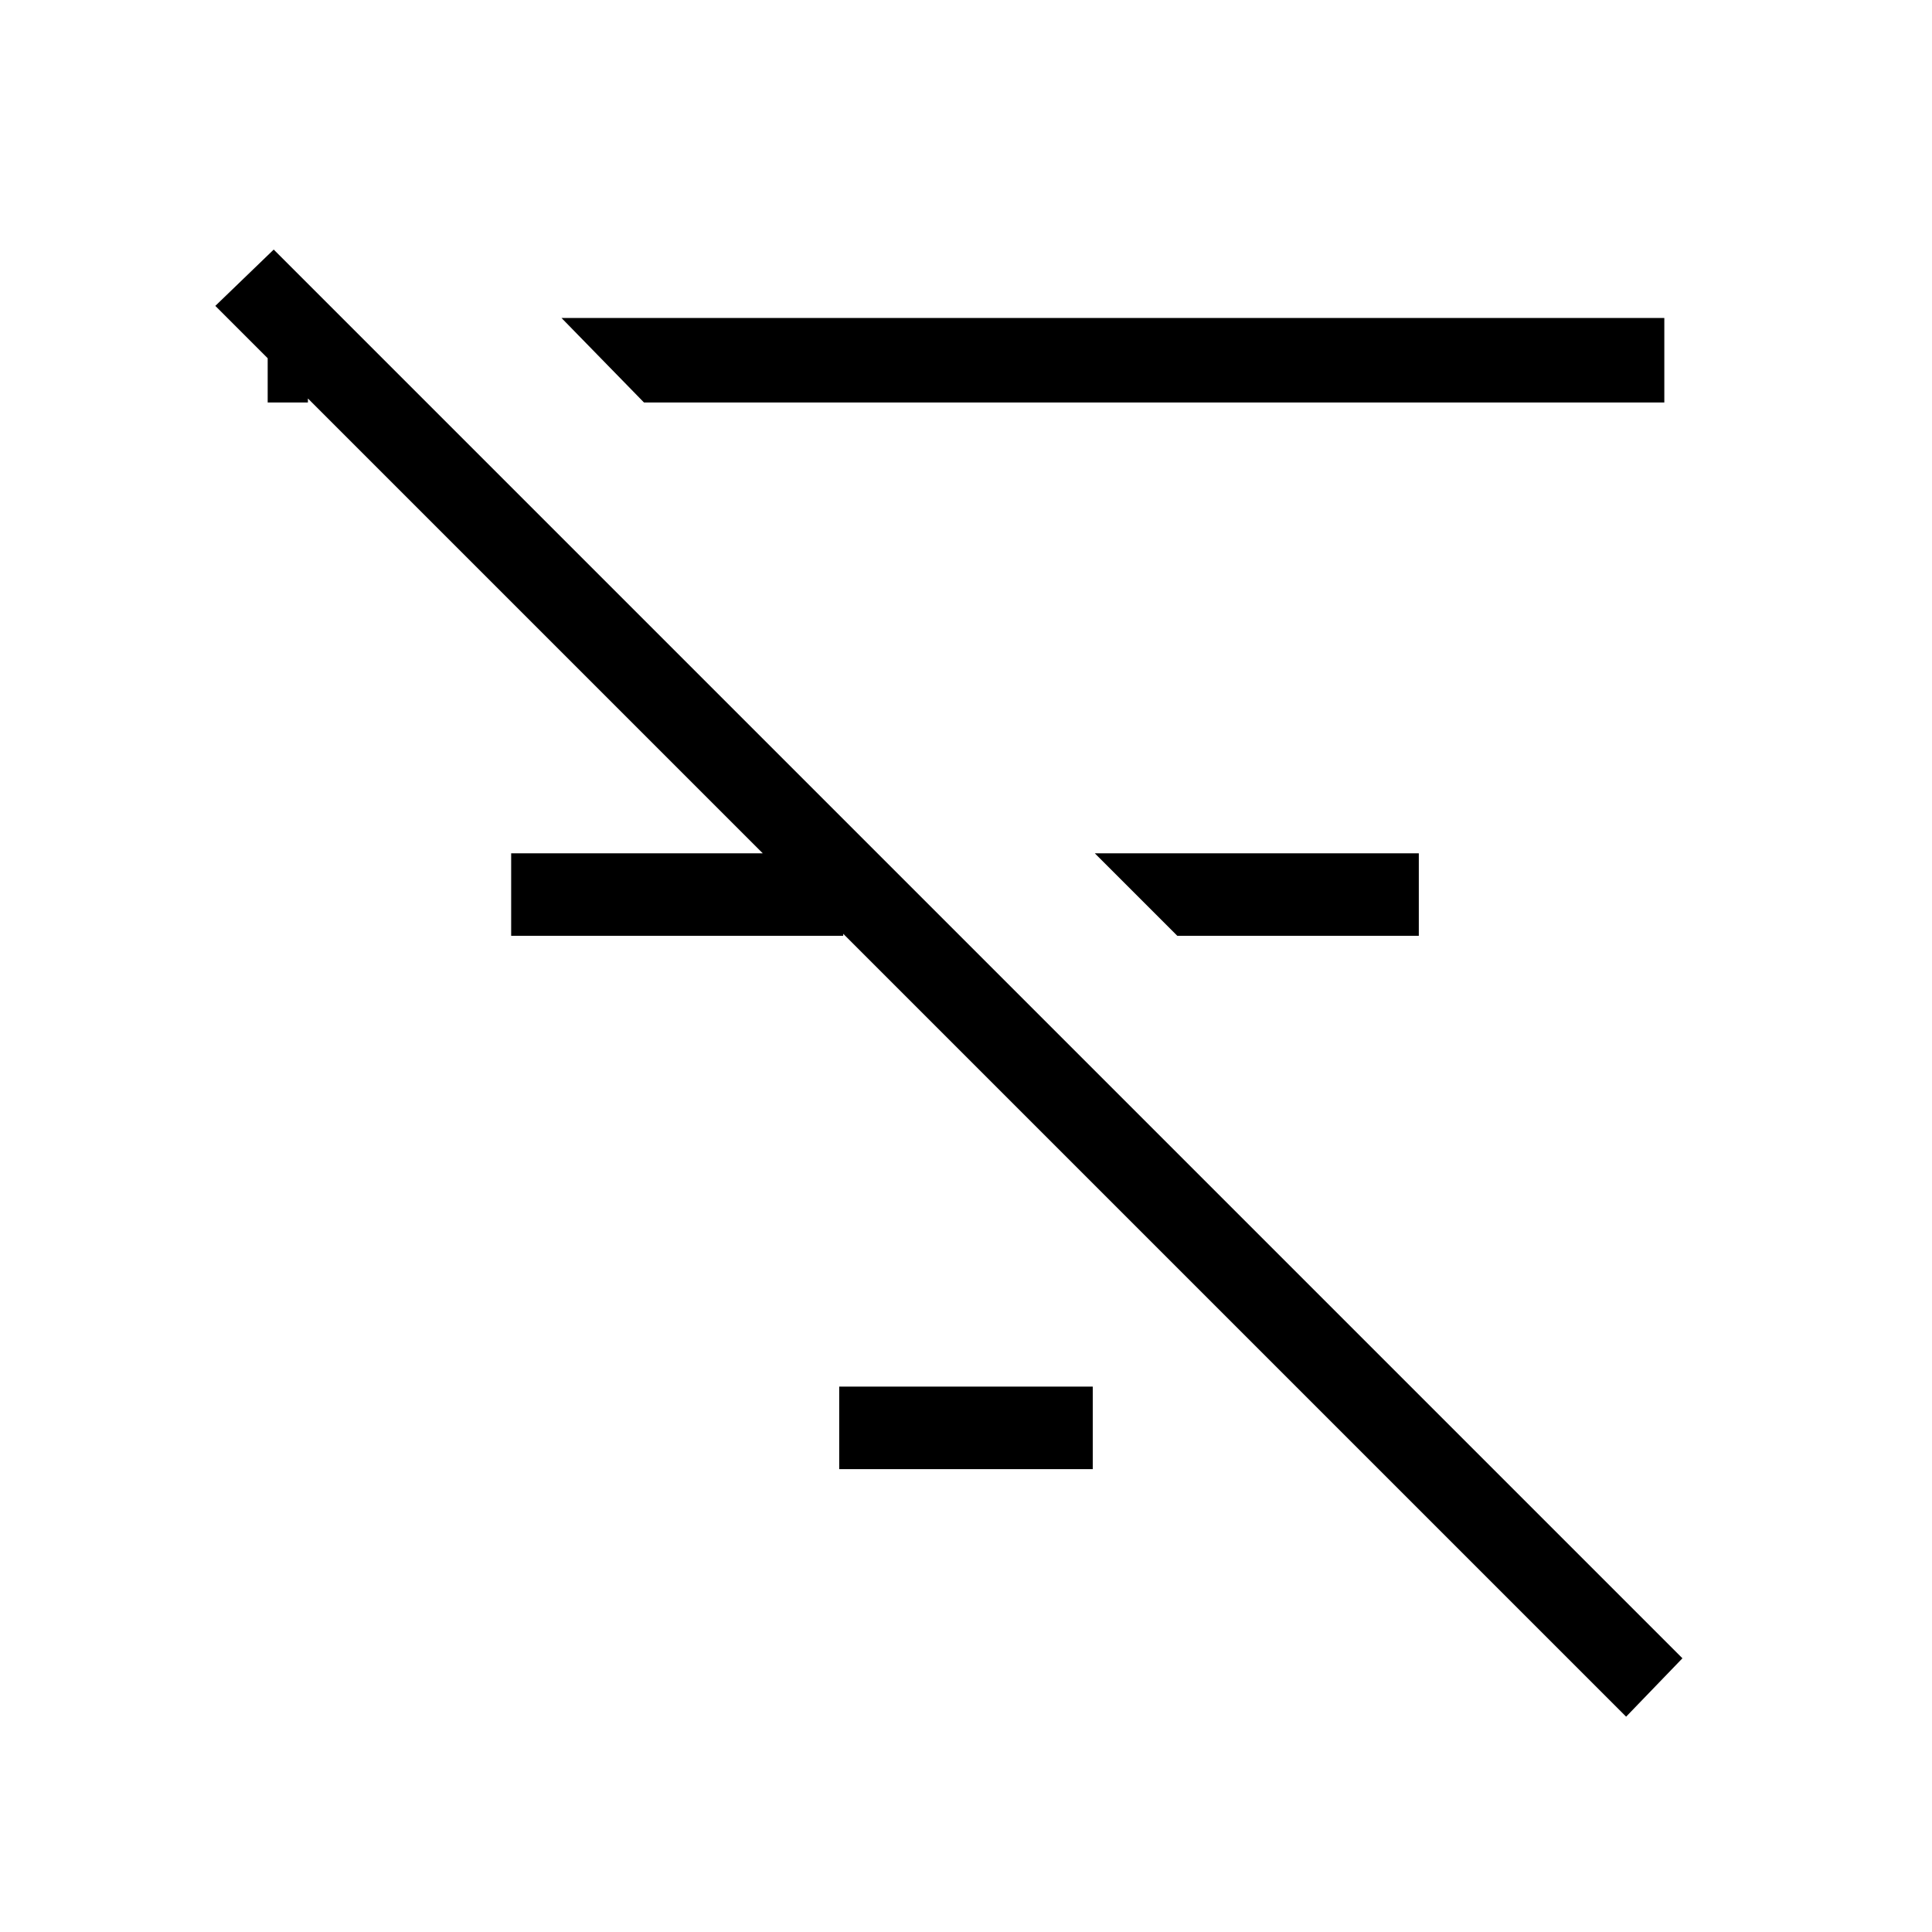 <svg xmlns="http://www.w3.org/2000/svg" height="40" width="40"><path d="M33.667 35.542 4.458 6.333l1.209-1.166 29.166 29.166ZM5.542 8.333v-1.75h.833v1.75Zm5.041 11.042v-1.708h6.875v1.708Zm2.75-11.042-1.708-1.75h22.833v1.75Zm4.042 22.084v-1.709h5.25v1.709Zm7-11.042-1.708-1.708h6.708v1.708Z"/></svg>